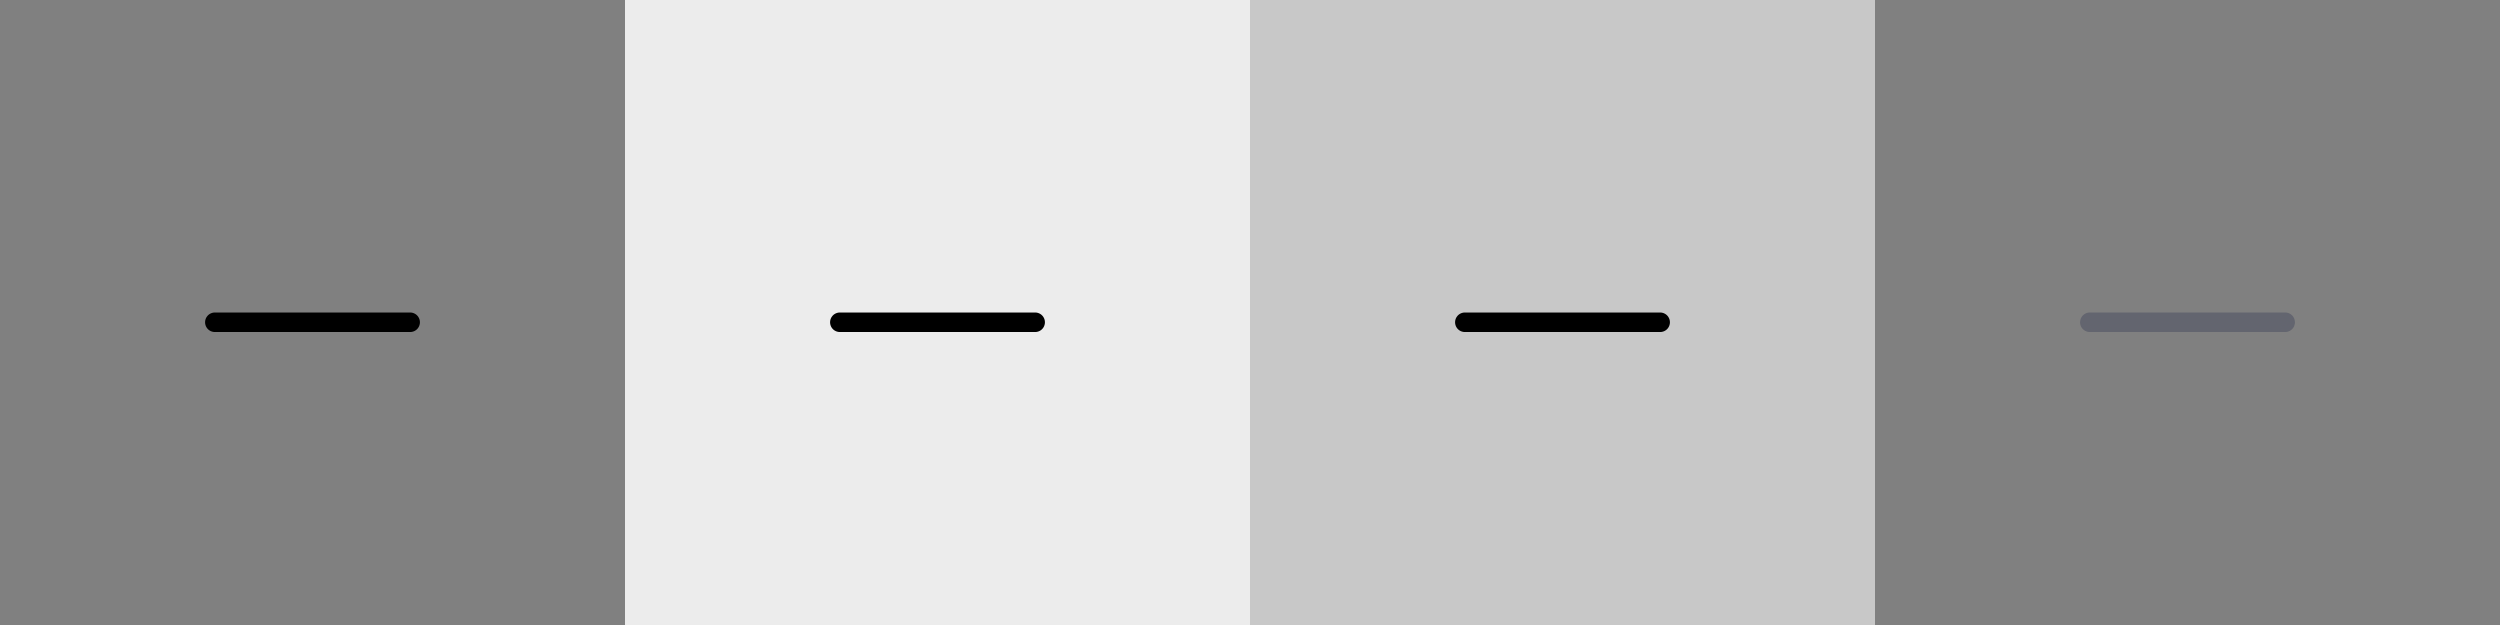 <svg width="128" height="32" viewBox="0 0 128 32" fill="none" xmlns="http://www.w3.org/2000/svg">
<rect x="0" y="0" width="128" height="32" fill="#808080" stroke="none"/>
<path d="M11 16.5H21" stroke="black" stroke-linecap="round" stroke-linejoin="round"/>
<rect width="32" height="32" transform="translate(32)" fill="#ECECEC"/>
<path d="M43 16.5H53" stroke="black" stroke-linecap="round" stroke-linejoin="round"/>
<rect width="32" height="32" transform="translate(64)" fill="#C8C8C8"/>
<path d="M75 16.5H85" stroke="black" stroke-linecap="round" stroke-linejoin="round"/>
<path d="M107 16.5H117" stroke="#212648" stroke-opacity="0.3" stroke-linecap="round" stroke-linejoin="round"/>
</svg>
